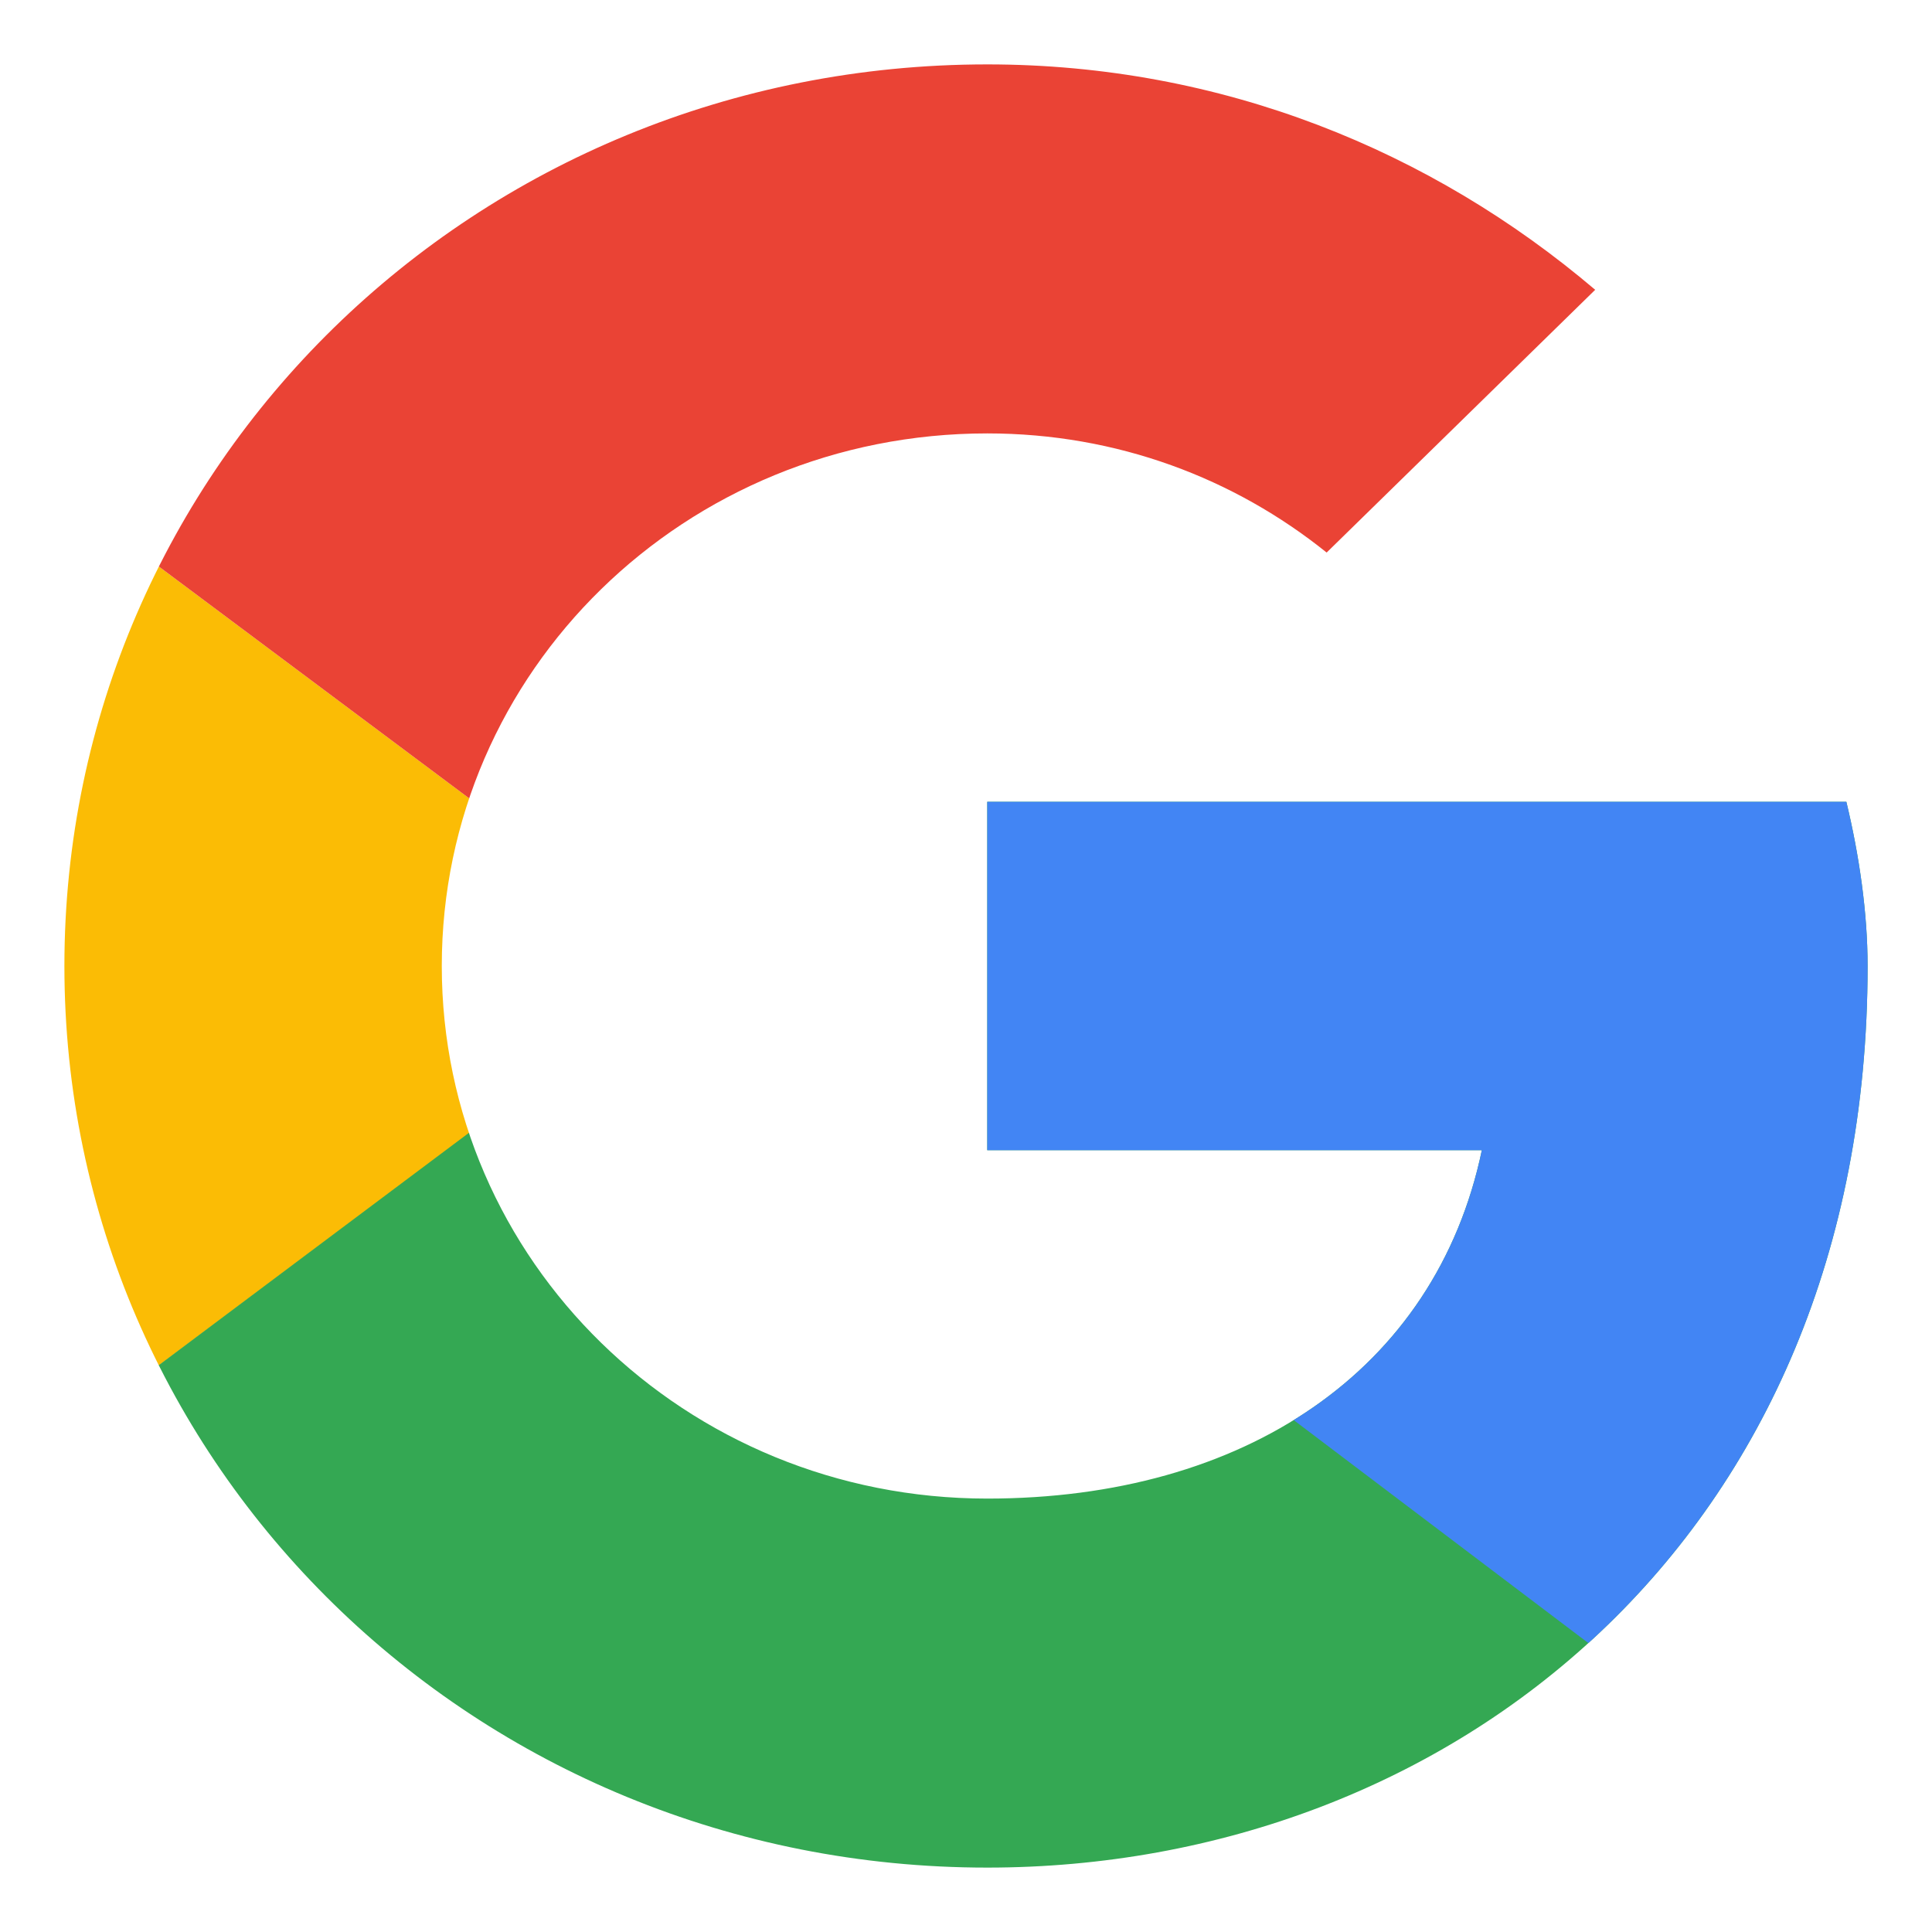 <svg id="Layer_1" xmlns="http://www.w3.org/2000/svg" xmlns:xlink="http://www.w3.org/1999/xlink" viewBox="0 0 300 300"><style>.st0{clip-path:url(#SVGID_2_);fill:#fbbc05}.st1{clip-path:url(#SVGID_4_);fill:#ea4335}.st2{clip-path:url(#SVGID_6_);fill:#34a853}.st3{clip-path:url(#SVGID_8_);fill:#4285f4}</style><defs><path id="SVGID_1_" d="M286.7 124.5H153.3v54.1h76.8c-7.2 34.4-37.1 54.1-76.8 54.1-46.9 0-84.7-36.9-84.7-82.7s37.8-82.7 84.7-82.7c20.2 0 38.4 7 52.7 18.5L247.7 45c-25.4-21.6-58-35-94.4-35C73.8 10 10 72.4 10 150s63.8 140 143.3 140c71.6 0 136.7-50.9 136.7-140 0-8.3-1.3-17.2-3.3-25.5z"/></defs><clipPath id="SVGID_2_"><use xlink:href="#SVGID_1_" overflow="visible"/></clipPath><path class="st0" d="M-3 232.7V67.3L107.7 150-3 232.7z"/><defs><path id="SVGID_3_" d="M286.7 124.5H153.3v54.1h76.8c-7.2 34.4-37.1 54.1-76.8 54.1-46.9 0-84.7-36.9-84.7-82.7s37.8-82.7 84.7-82.7c20.2 0 38.4 7 52.7 18.5L247.7 45c-25.4-21.6-58-35-94.4-35C73.8 10 10 72.4 10 150s63.8 140 143.3 140c71.6 0 136.7-50.9 136.7-140 0-8.3-1.3-17.2-3.3-25.5z"/></defs><clipPath id="SVGID_4_"><use xlink:href="#SVGID_3_" overflow="visible"/></clipPath><path class="st1" d="M-3 67.3L107.7 150l45.6-38.8 156.3-24.8V-2.7H-3v70z"/><g><defs><path id="SVGID_5_" d="M286.7 124.5H153.3v54.1h76.8c-7.2 34.4-37.1 54.1-76.8 54.1-46.9 0-84.7-36.9-84.7-82.7s37.8-82.7 84.7-82.7c20.2 0 38.4 7 52.7 18.5L247.7 45c-25.4-21.6-58-35-94.4-35C73.8 10 10 72.4 10 150s63.8 140 143.3 140c71.6 0 136.7-50.9 136.7-140 0-8.3-1.3-17.2-3.3-25.5z"/></defs><clipPath id="SVGID_6_"><use xlink:href="#SVGID_5_" overflow="visible"/></clipPath><path class="st2" d="M-3 232.7L192.3 86.4l51.4 6.4 65.8-95.5v305.5H-3v-70.1z"/></g><g><defs><path id="SVGID_7_" d="M286.7 124.5H153.3v54.1h76.8c-7.2 34.4-37.1 54.1-76.8 54.1-46.9 0-84.7-36.9-84.7-82.7s37.8-82.7 84.7-82.7c20.2 0 38.4 7 52.7 18.5L247.7 45c-25.4-21.6-58-35-94.4-35C73.8 10 10 72.4 10 150s63.8 140 143.3 140c71.6 0 136.7-50.9 136.7-140 0-8.3-1.3-17.2-3.3-25.5z"/></defs><clipPath id="SVGID_8_"><use xlink:href="#SVGID_7_" overflow="visible"/></clipPath><path class="st3" d="M309.5 302.7L107.7 150l-26-19.1 227.9-63.6v235.4z"/></g></svg>